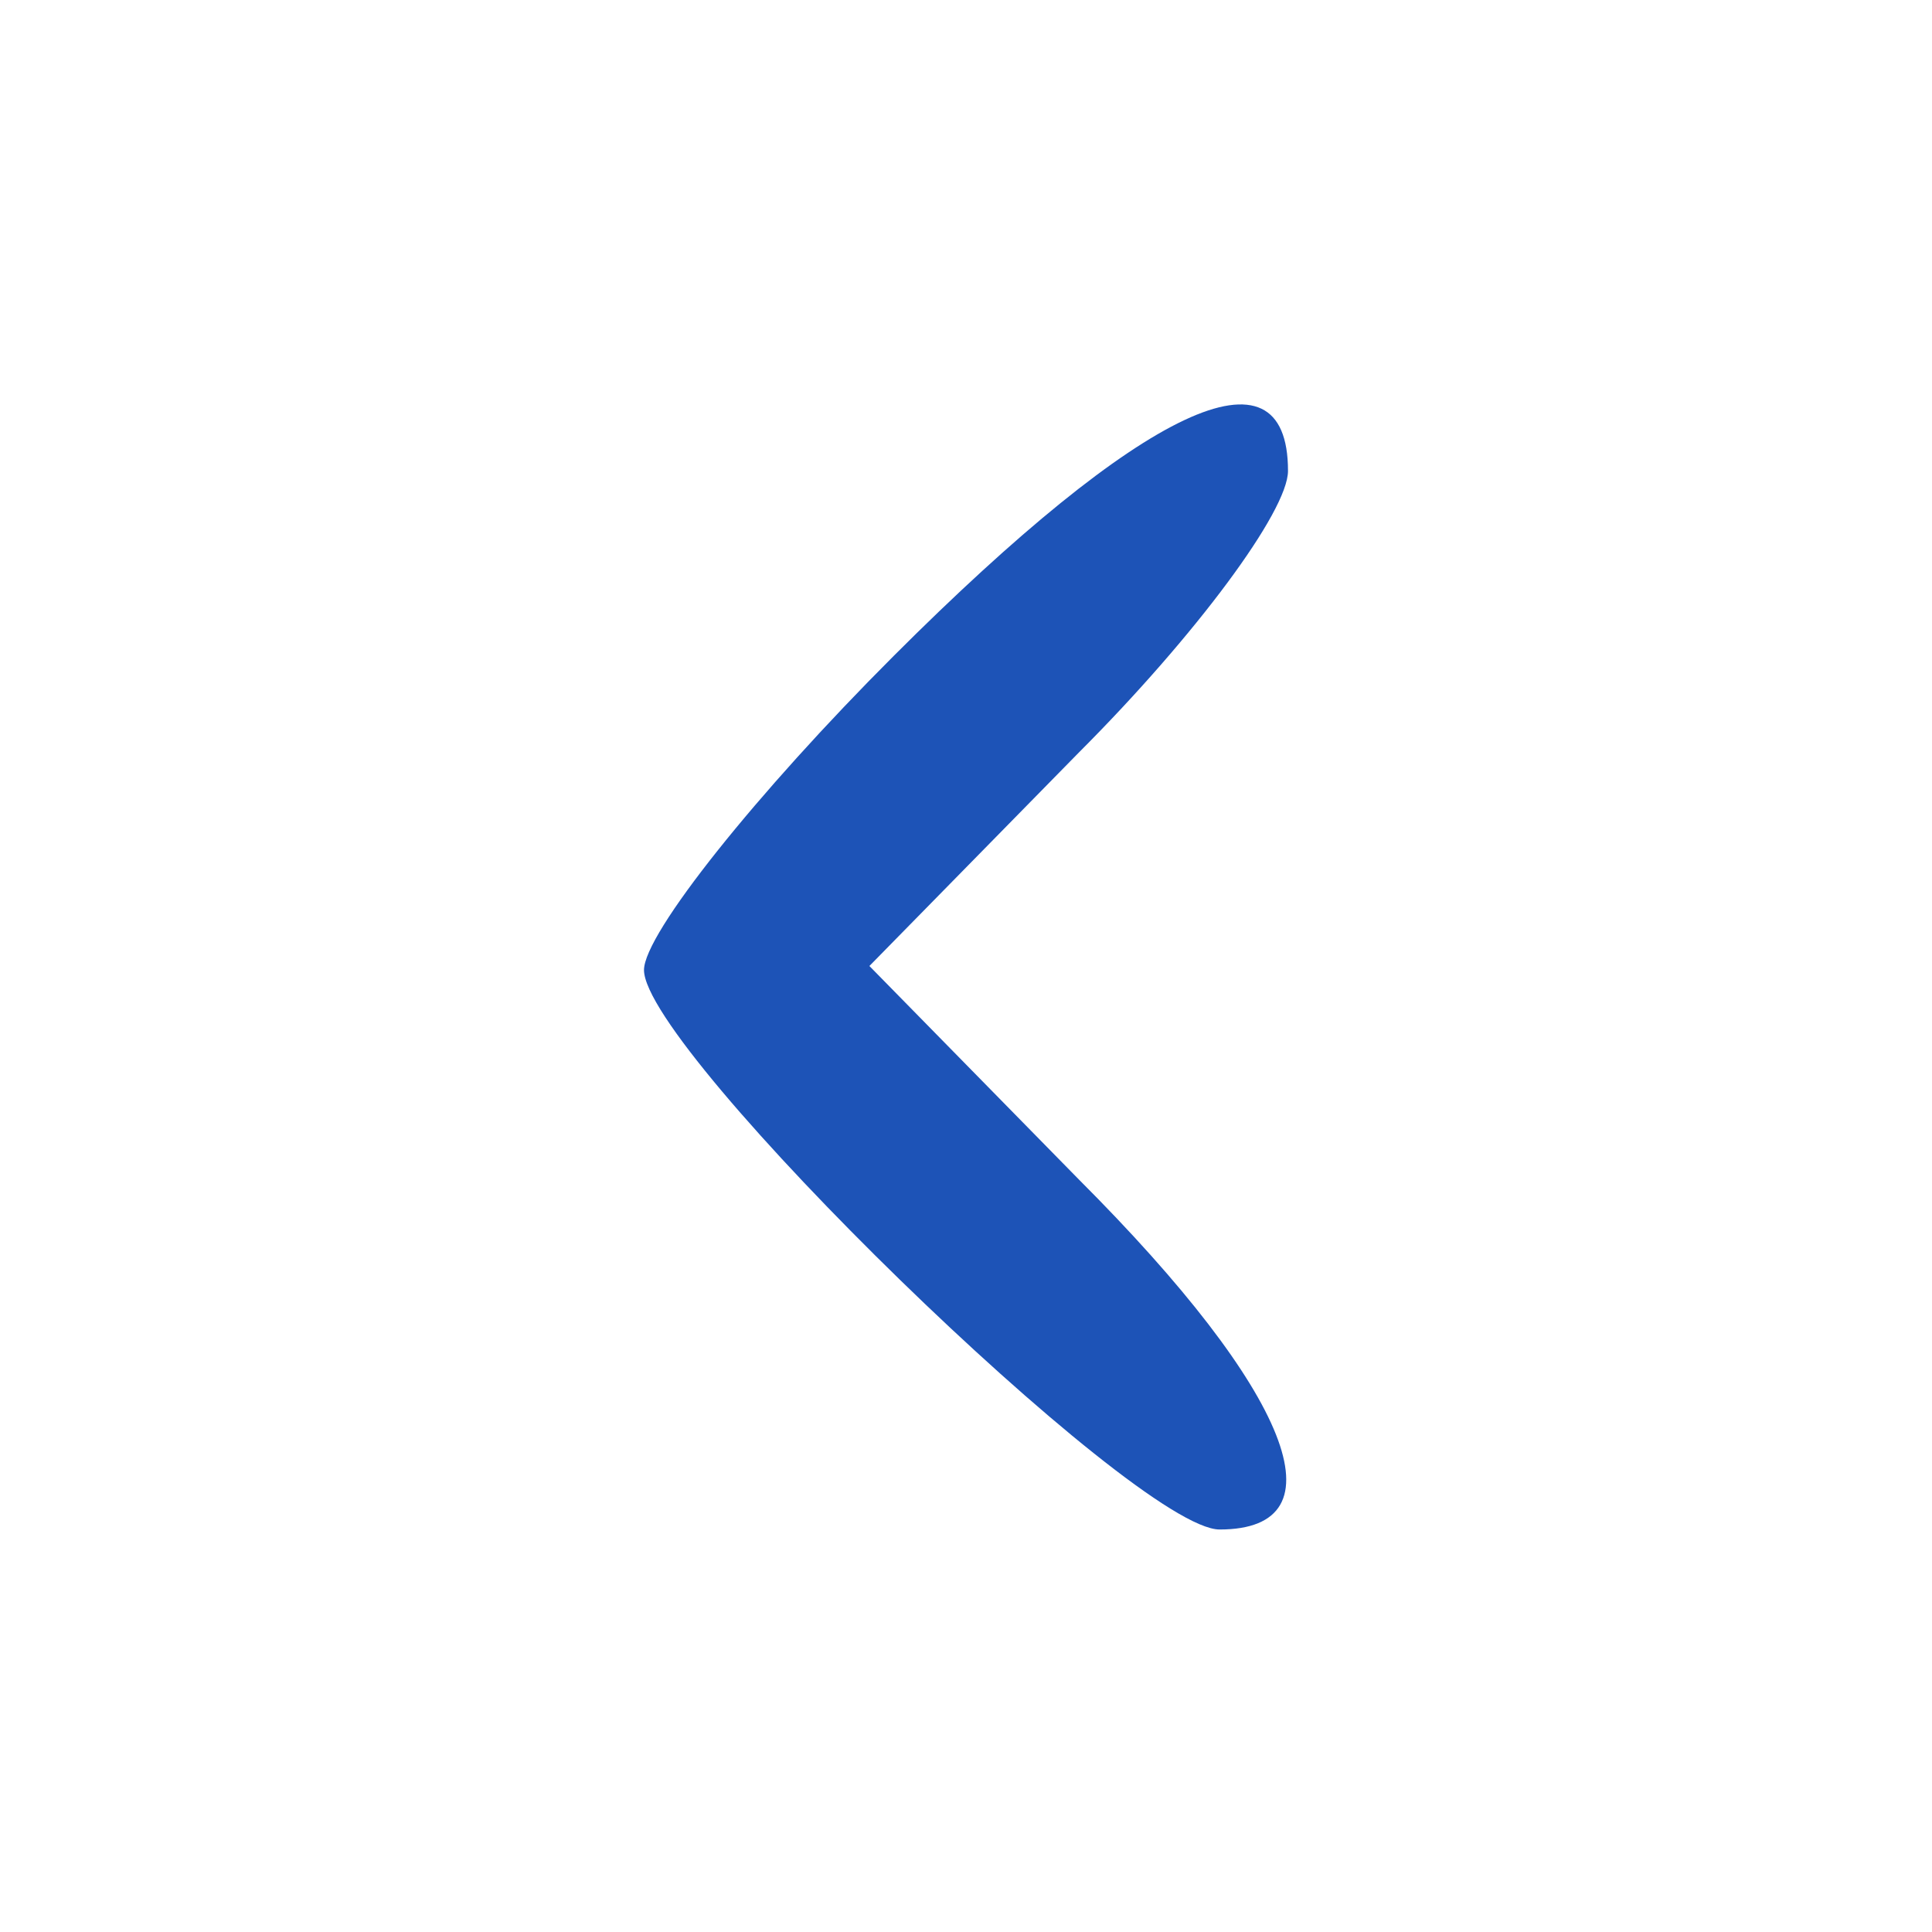 <?xml version="1.0" standalone="no"?>
<!DOCTYPE svg PUBLIC "-//W3C//DTD SVG 20010904//EN"
 "http://www.w3.org/TR/2001/REC-SVG-20010904/DTD/svg10.dtd">
<svg version="1.0" xmlns="http://www.w3.org/2000/svg"
 width="48pt" height="48pt" viewBox="0 0 48 48"
 preserveAspectRatio="xMidYMid meet">
<g transform="translate(0,48) scale(0.1,-0.1)"
fill="#1D53B7" stroke="none">
<path d="M222 317 c-34 -34 -62 -69 -62 -78 0 -20 122 -139 143 -139 31 0 18
34 -35 87 l-52 53 52 53 c29 29 52 60 52 70 0 33 -36 16 -98 -46z"/>
</g>
</svg>
